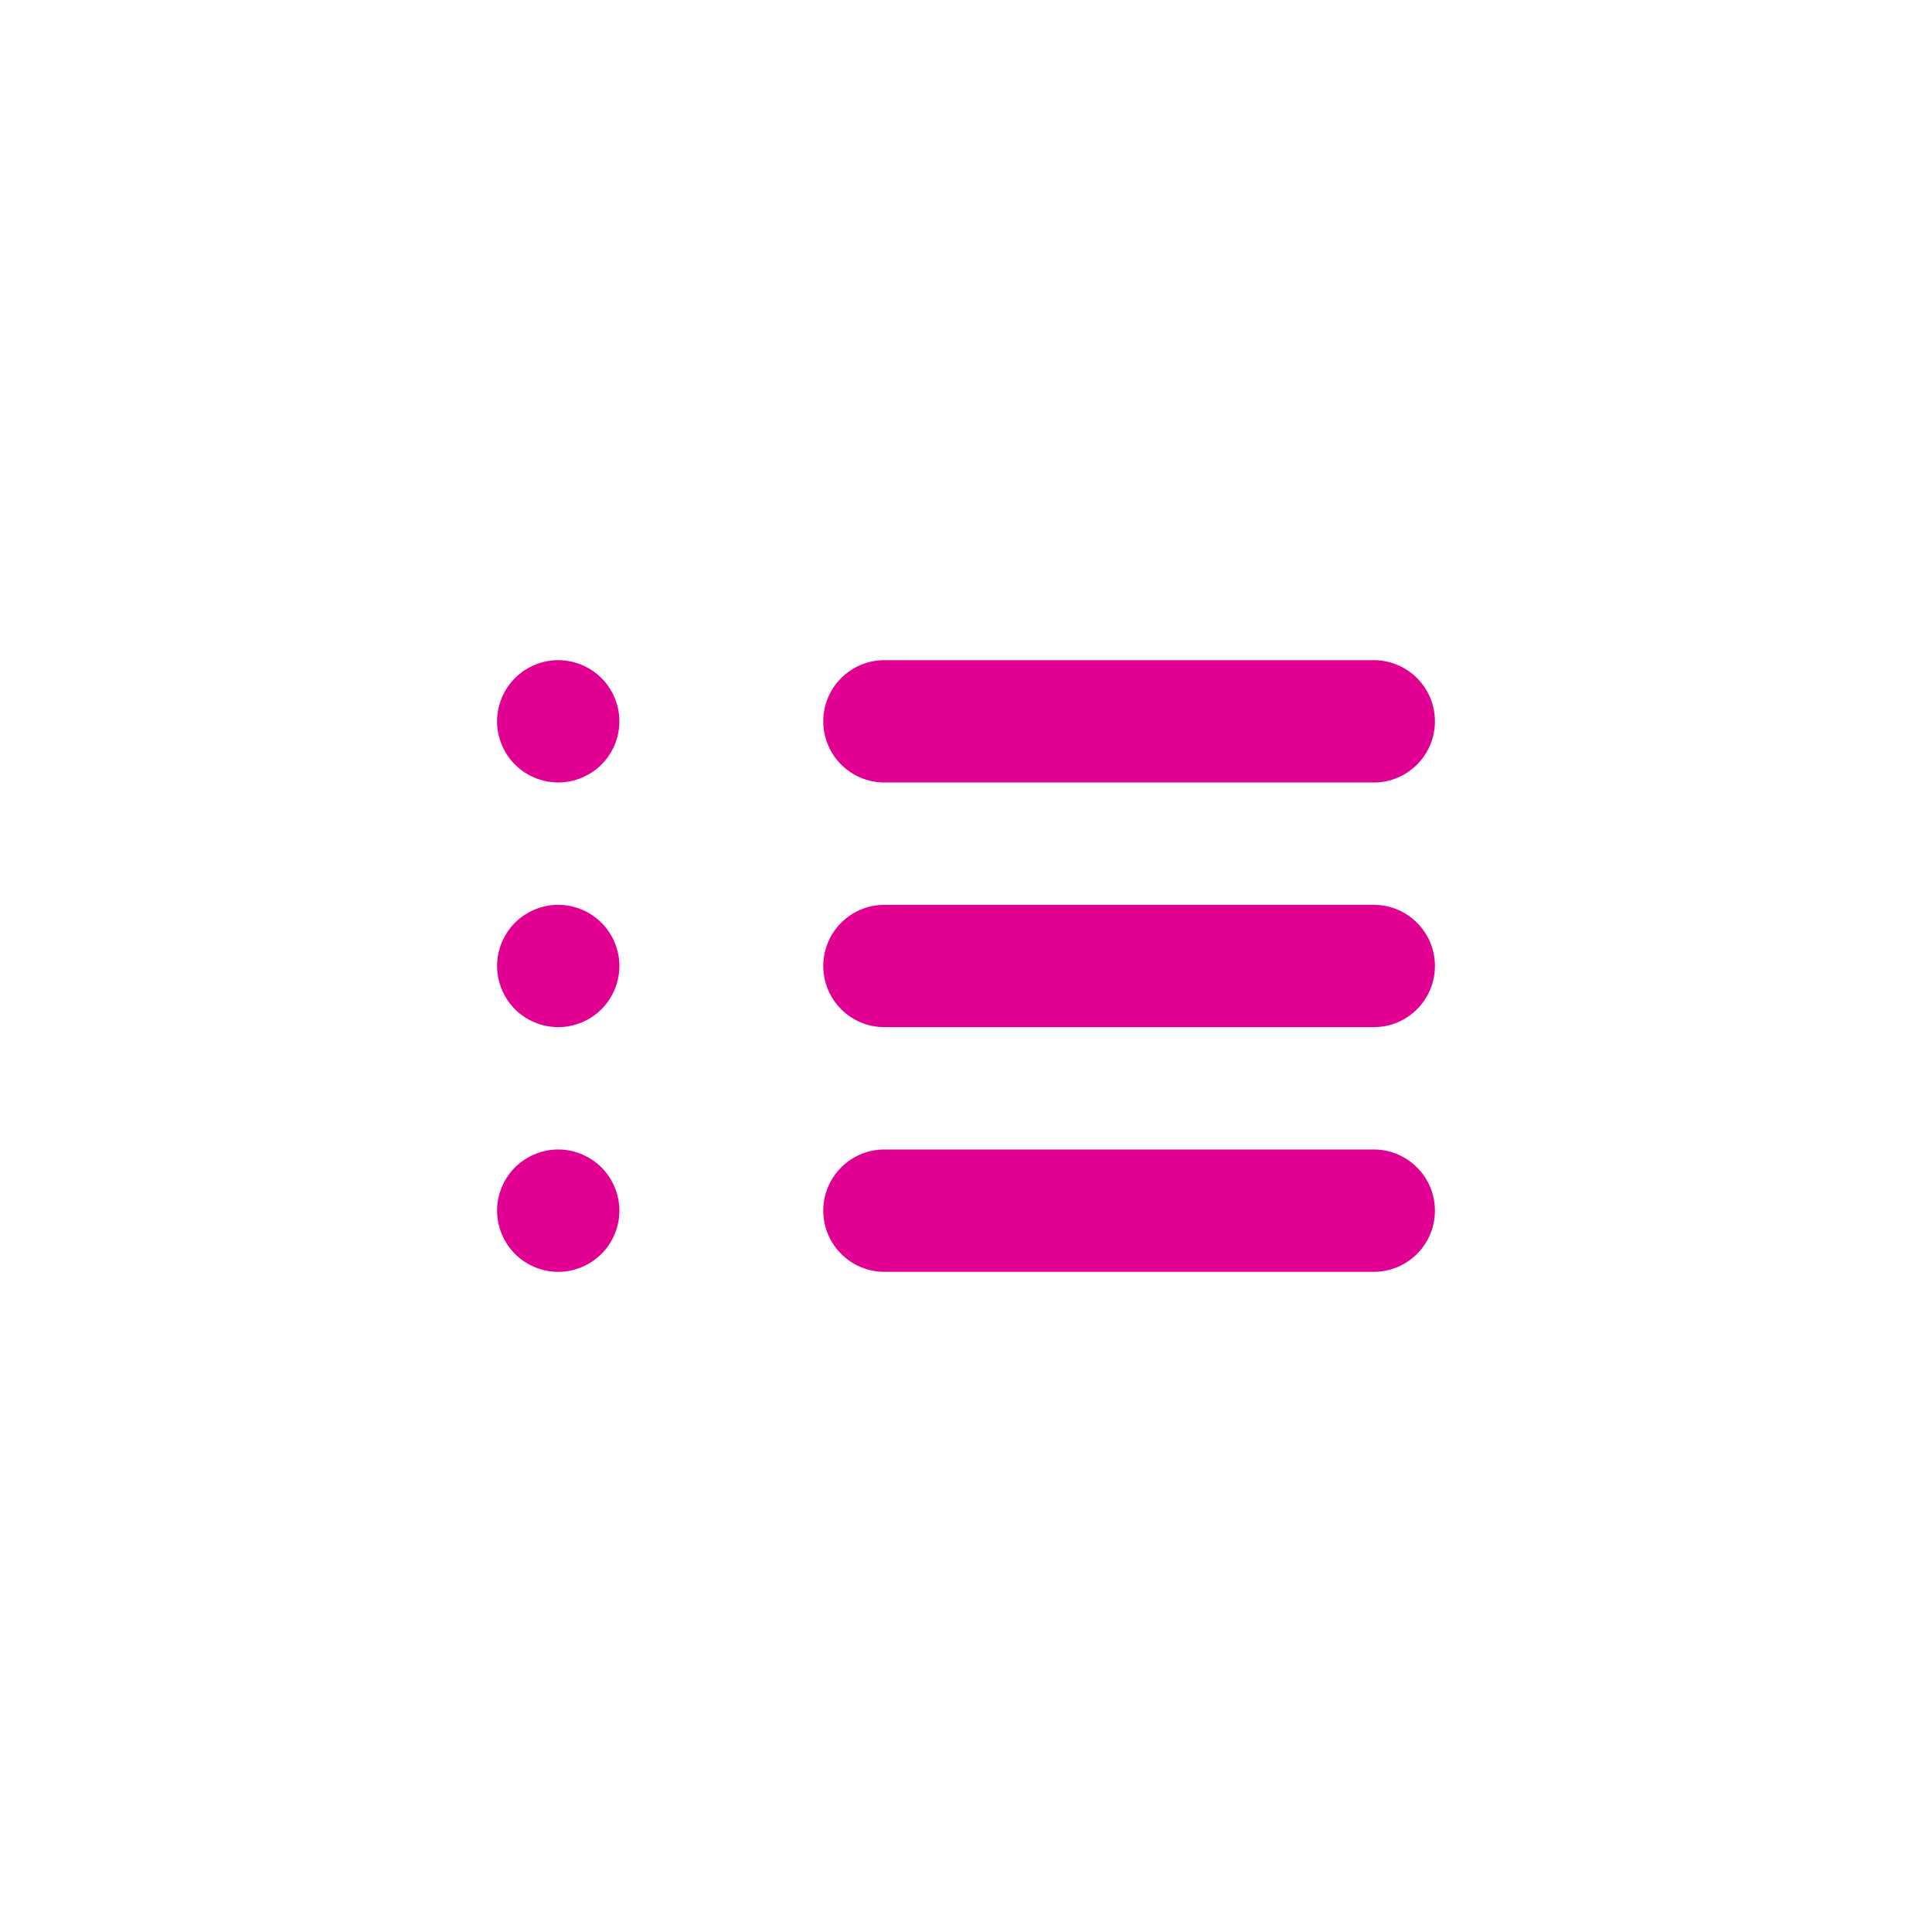 <!DOCTYPE svg PUBLIC "-//W3C//DTD SVG 1.1//EN" "http://www.w3.org/Graphics/SVG/1.1/DTD/svg11.dtd">

<!-- Uploaded to: SVG Repo, www.svgrepo.com, Transformed by: SVG Repo Mixer Tools -->
<svg height="64px" width="64px" version="1.1" id="Layer_1" xmlns="http://www.w3.org/2000/svg" xmlns:xlink="http://www.w3.org/1999/xlink" viewBox="-271.36 -271.36 1054.72 1054.72" xml:space="preserve" fill="#000000">

<g id="SVGRepo_bgCarrier" stroke-width="0"/>

<g id="SVGRepo_tracerCarrier" stroke-linecap="round" stroke-linejoin="round"/>

<g id="SVGRepo_iconCarrier"> <g> <path style="fill:rgb(225,0,146);" d="M478.608,89.039H211.473c-18.439,0-33.392,14.951-33.392,33.392s14.953,33.392,33.392,33.392 h267.135c18.443,0,33.392-14.951,33.392-33.392S497.052,89.039,478.608,89.039z"/> <path style="fill:rgb(225,0,146);" d="M478.608,222.607H211.473c-18.439,0-33.392,14.951-33.392,33.392s14.953,33.392,33.392,33.392 h267.135c18.443,0,33.392-14.951,33.392-33.392S497.052,222.607,478.608,222.607z"/> <path style="fill:rgb(225,0,146);" d="M478.608,356.175H211.473c-18.439,0-33.392,14.951-33.392,33.392s14.953,33.392,33.392,33.392 h267.135c18.443,0,33.392-14.951,33.392-33.392S497.052,356.175,478.608,356.175z"/> <path style="fill:rgb(225,0,146);" d="M56.989,413.175c6.235-6.209,9.795-14.824,9.795-23.617c0-8.771-3.562-17.388-9.795-23.599 c-6.209-6.211-14.826-9.793-23.597-9.793c-8.791,0-17.408,3.582-23.617,9.793C3.562,372.172,0,380.764,0,389.558 c0,8.793,3.562,17.408,9.775,23.617c6.209,6.211,14.826,9.795,23.617,9.795C42.161,422.972,50.778,419.388,56.989,413.175z"/> <path style="fill:rgb(225,0,146);" d="M33.392,289.382c8.769,0,17.386-3.564,23.597-9.775c6.235-6.209,9.795-14.824,9.795-23.617 c0-8.771-3.562-17.388-9.795-23.599c-6.209-6.233-14.826-9.793-23.597-9.793c-8.791,0-17.408,3.562-23.617,9.793 C3.562,238.604,0,247.197,0,255.99s3.562,17.408,9.775,23.617C15.984,285.82,24.601,289.382,33.392,289.382z"/> <path style="fill:rgb(225,0,146);" d="M33.392,155.814c8.769,0,17.386-3.564,23.597-9.775c6.233-6.209,9.795-14.824,9.795-23.617 c0-8.771-3.562-17.388-9.795-23.599c-6.209-6.233-14.826-9.793-23.597-9.793c-8.791,0-17.408,3.562-23.617,9.793 C3.562,105.036,0,113.629,0,122.422c0,8.815,3.562,17.408,9.775,23.617C15.984,152.253,24.601,155.814,33.392,155.814z"/> </g> </g>

</svg>
